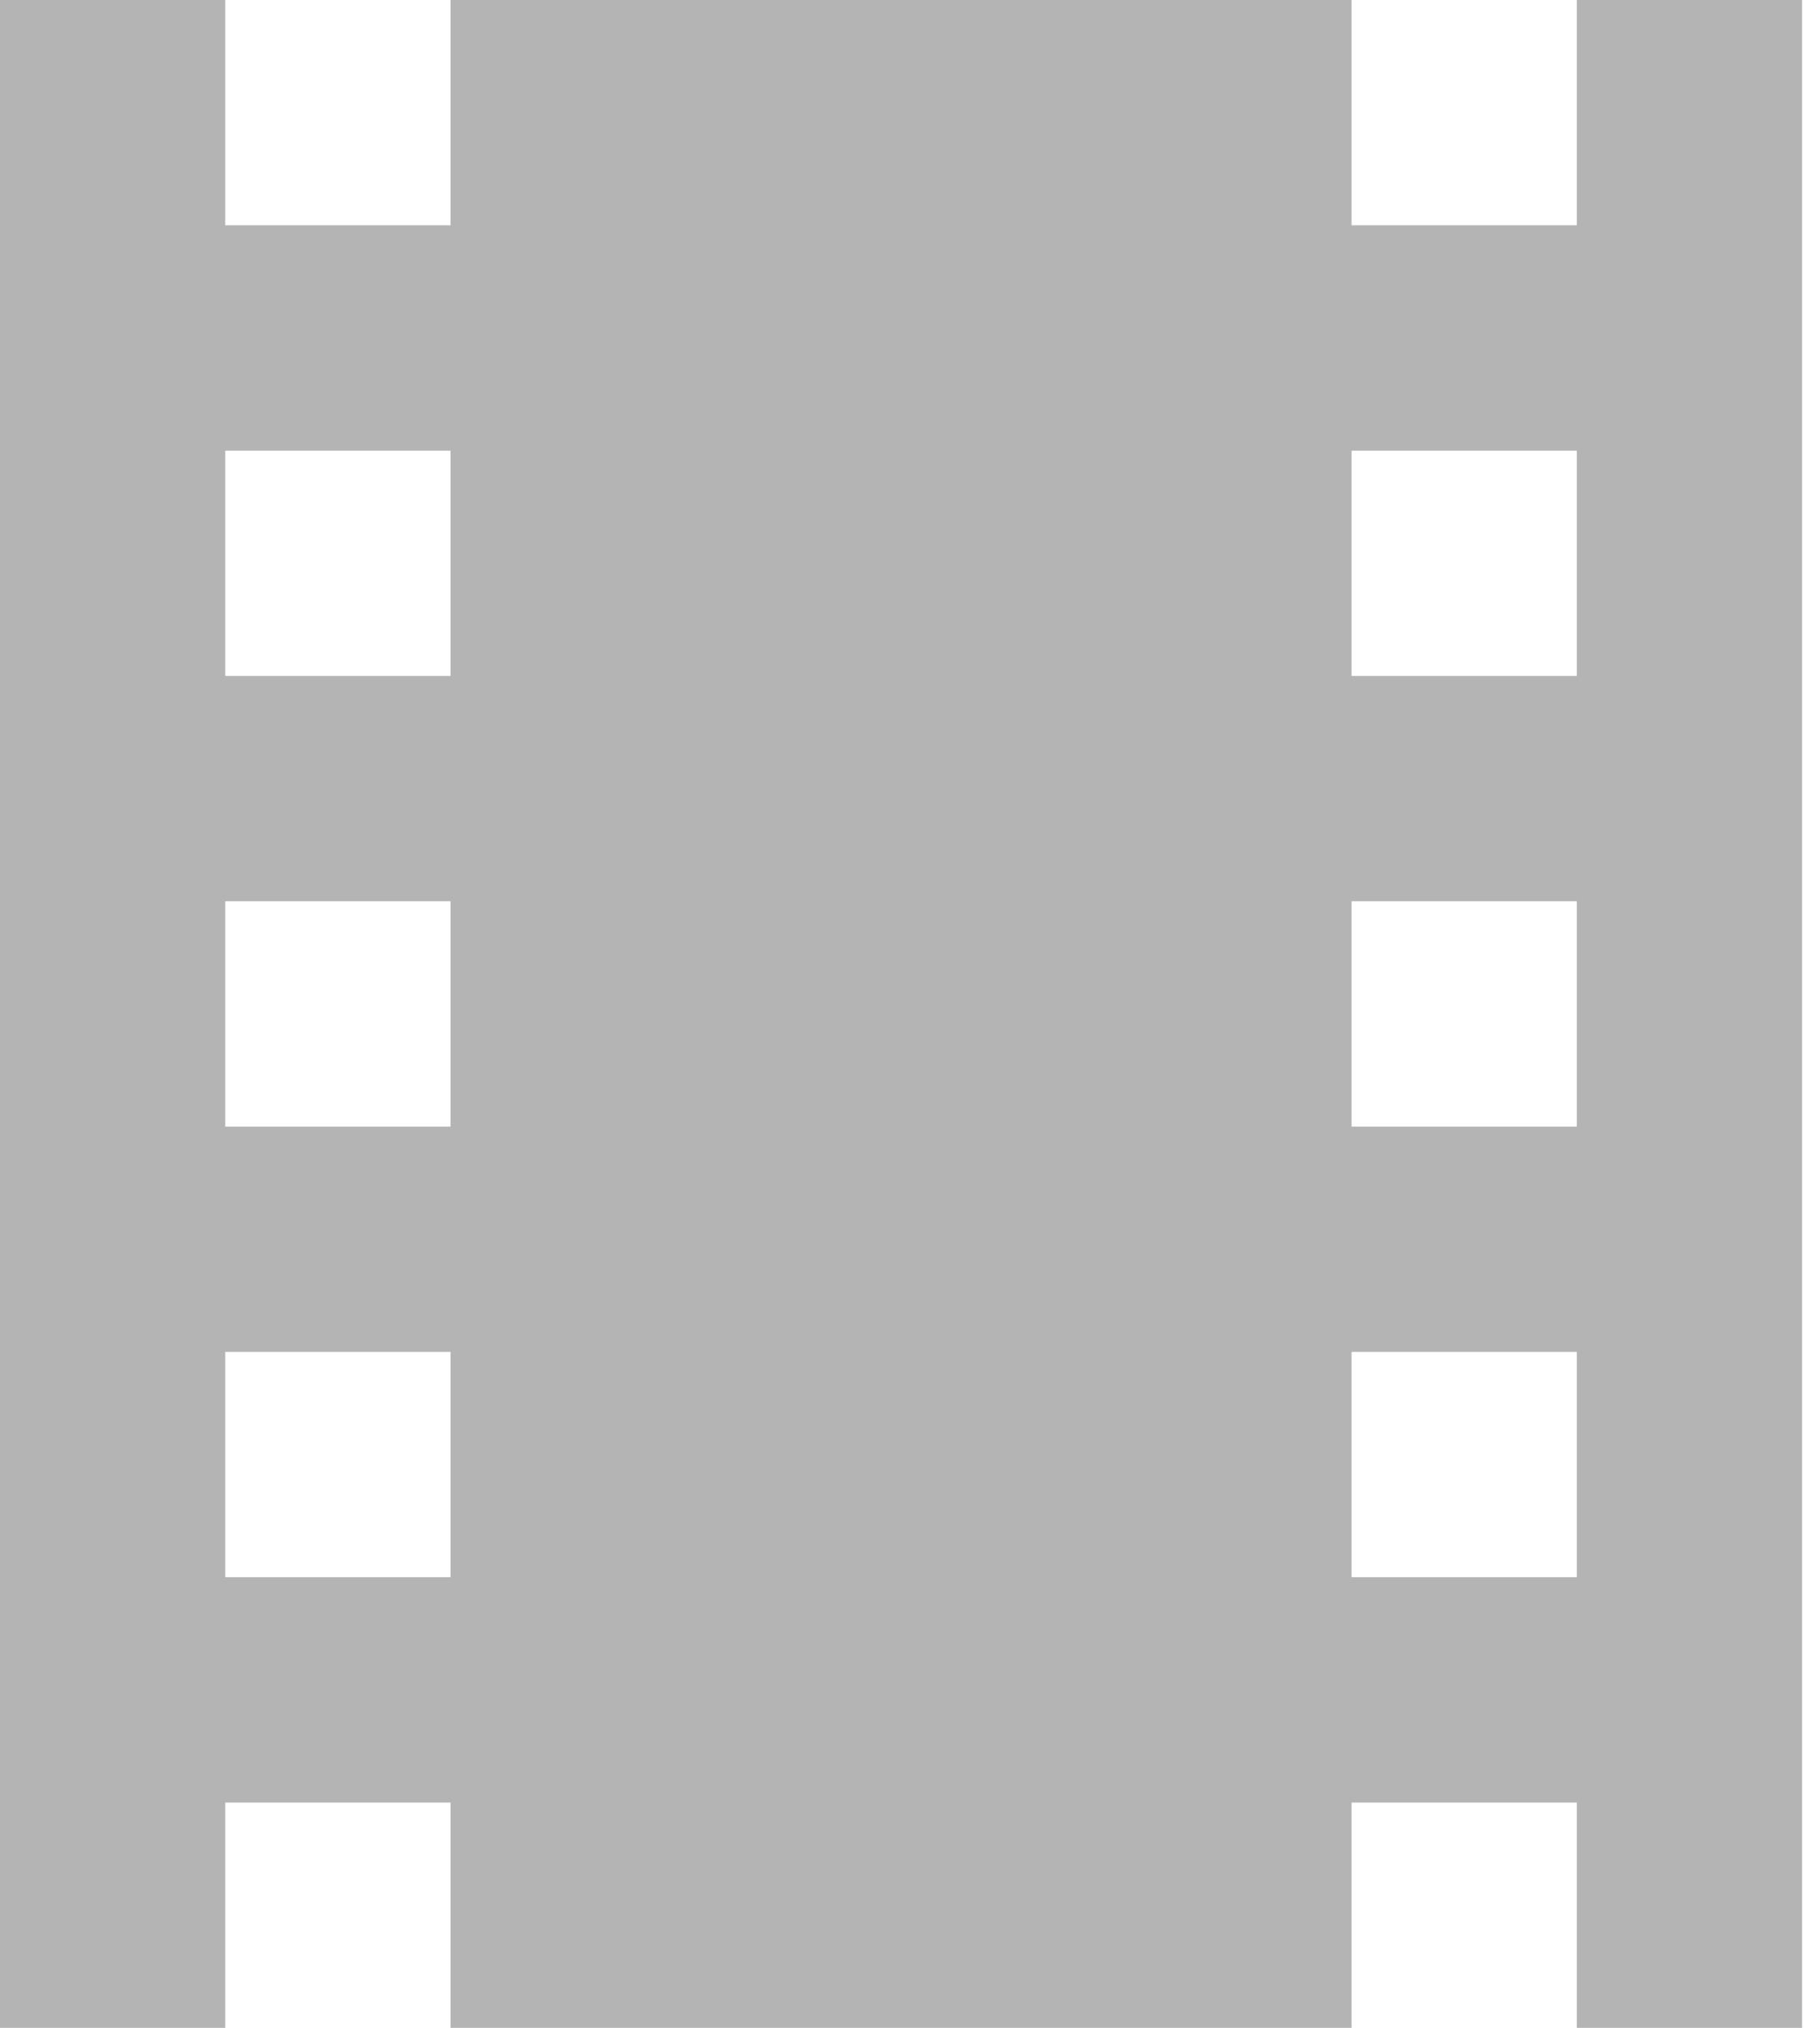 <svg width="79" height="88" viewBox="0 0 79 88" fill="none" xmlns="http://www.w3.org/2000/svg">
<path d="M68.444 0V9.778H58.667V0H19.556V9.778H9.778V0H0V88H9.778V78.222H19.556V88H58.667V78.222H68.444V88H78.222V0H68.444ZM19.556 68.444H9.778V58.667H19.556V68.444ZM19.556 48.889H9.778V39.111H19.556V48.889ZM19.556 29.333H9.778V19.556H19.556V29.333ZM68.444 68.444H58.667V58.667H68.444V68.444ZM68.444 48.889H58.667V39.111H68.444V48.889ZM68.444 29.333H58.667V19.556H68.444V29.333Z" fill="#B5B4B4"/>
</svg>
